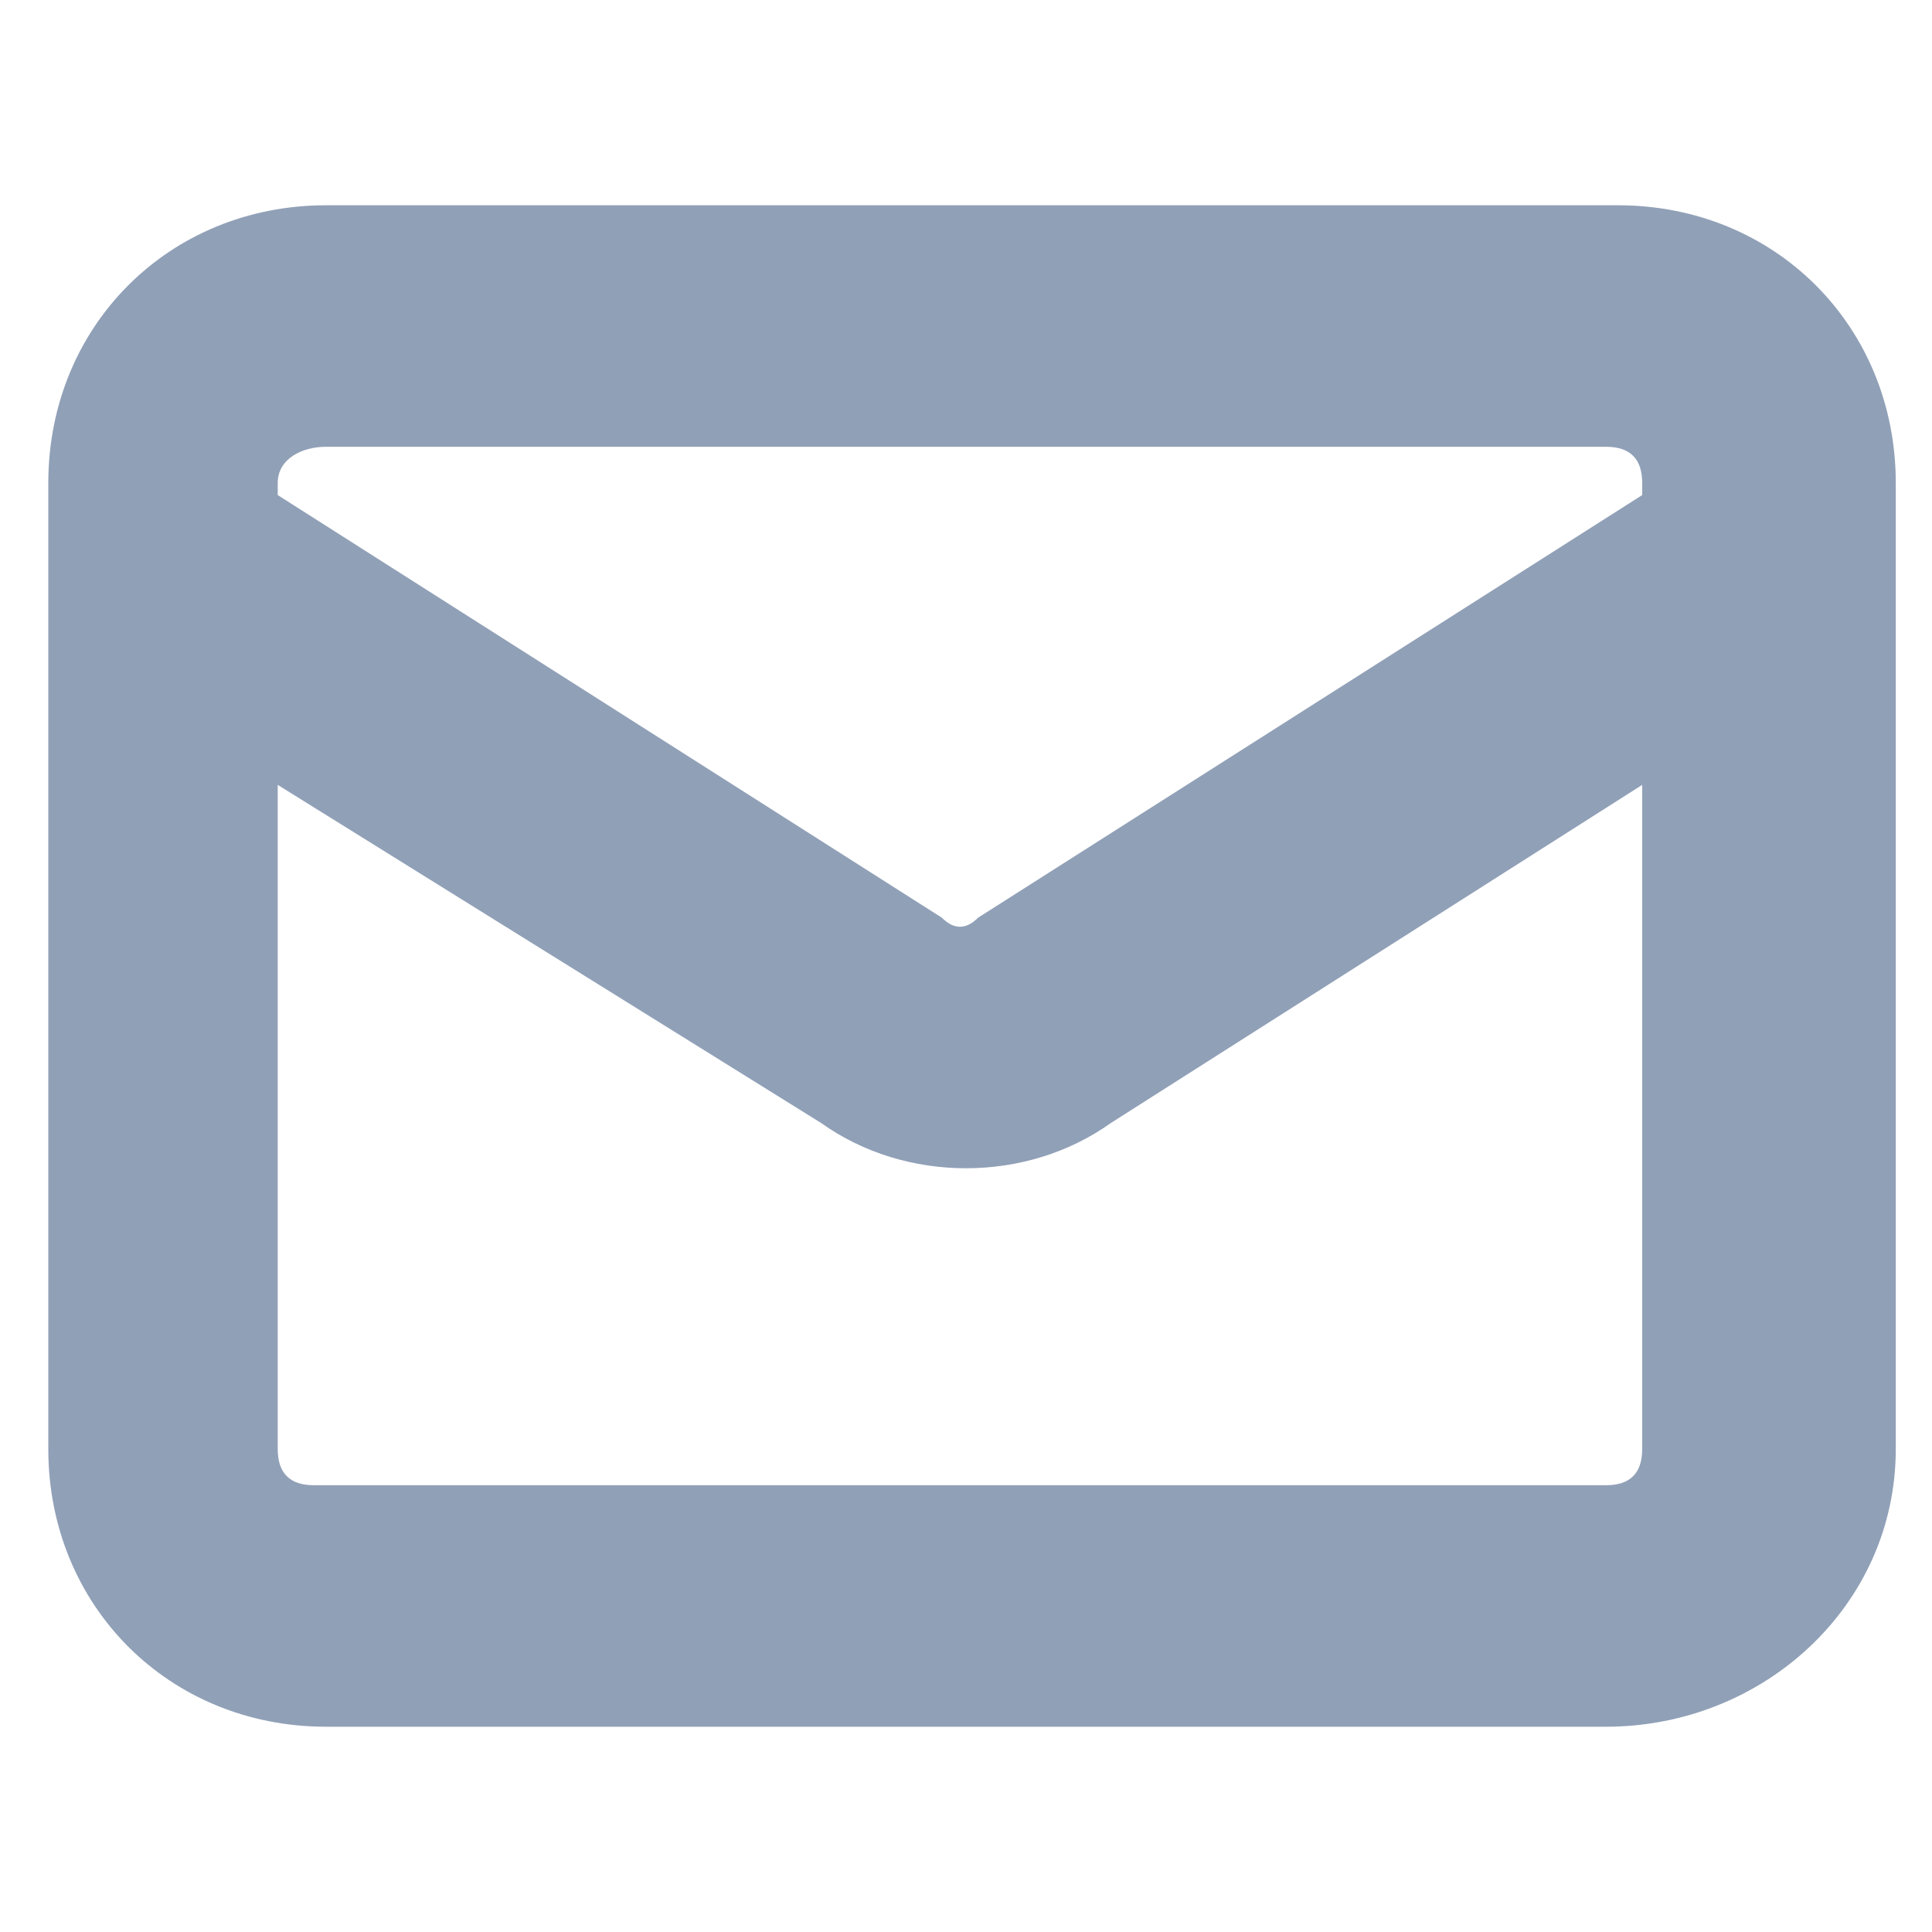 <?xml version="1.0" encoding="utf-8"?>
<!-- Generator: Adobe Illustrator 21.1.0, SVG Export Plug-In . SVG Version: 6.00 Build 0)  -->
<svg version="1.1" id="Слой_1" xmlns="http://www.w3.org/2000/svg" xmlns:xlink="http://www.w3.org/1999/xlink" x="0px" y="0px"
	 viewBox="0 0 16 16" style="enable-background:new 0 0 16 16;" xml:space="preserve">
<style type="text/css">
	.st0{fill:#90A0B7;}
</style>
<path class="st0" d="M13.3,14.3H2.7c-1.3,0-2.3-1-2.3-2.3V4.7c0,0,0,0,0,0V4c0-1.3,1-2.3,2.3-2.3h10.7c1.3,0,2.3,1,2.3,2.3v0.6
	c0,0,0,0,0,0V12C15.7,13.3,14.6,14.3,13.3,14.3z M2.3,6.5V12c0,0.2,0.1,0.3,0.3,0.3h10.7c0.2,0,0.3-0.1,0.3-0.3V6.5L9.2,9.3
	c-0.7,0.5-1.7,0.5-2.4,0L2.3,6.5z M2.3,4.1l5.5,3.5c0.1,0.1,0.2,0.1,0.3,0l5.5-3.5V4c0-0.2-0.1-0.3-0.3-0.3H2.7
	C2.5,3.7,2.3,3.8,2.3,4V4.1z"/>
</svg>
